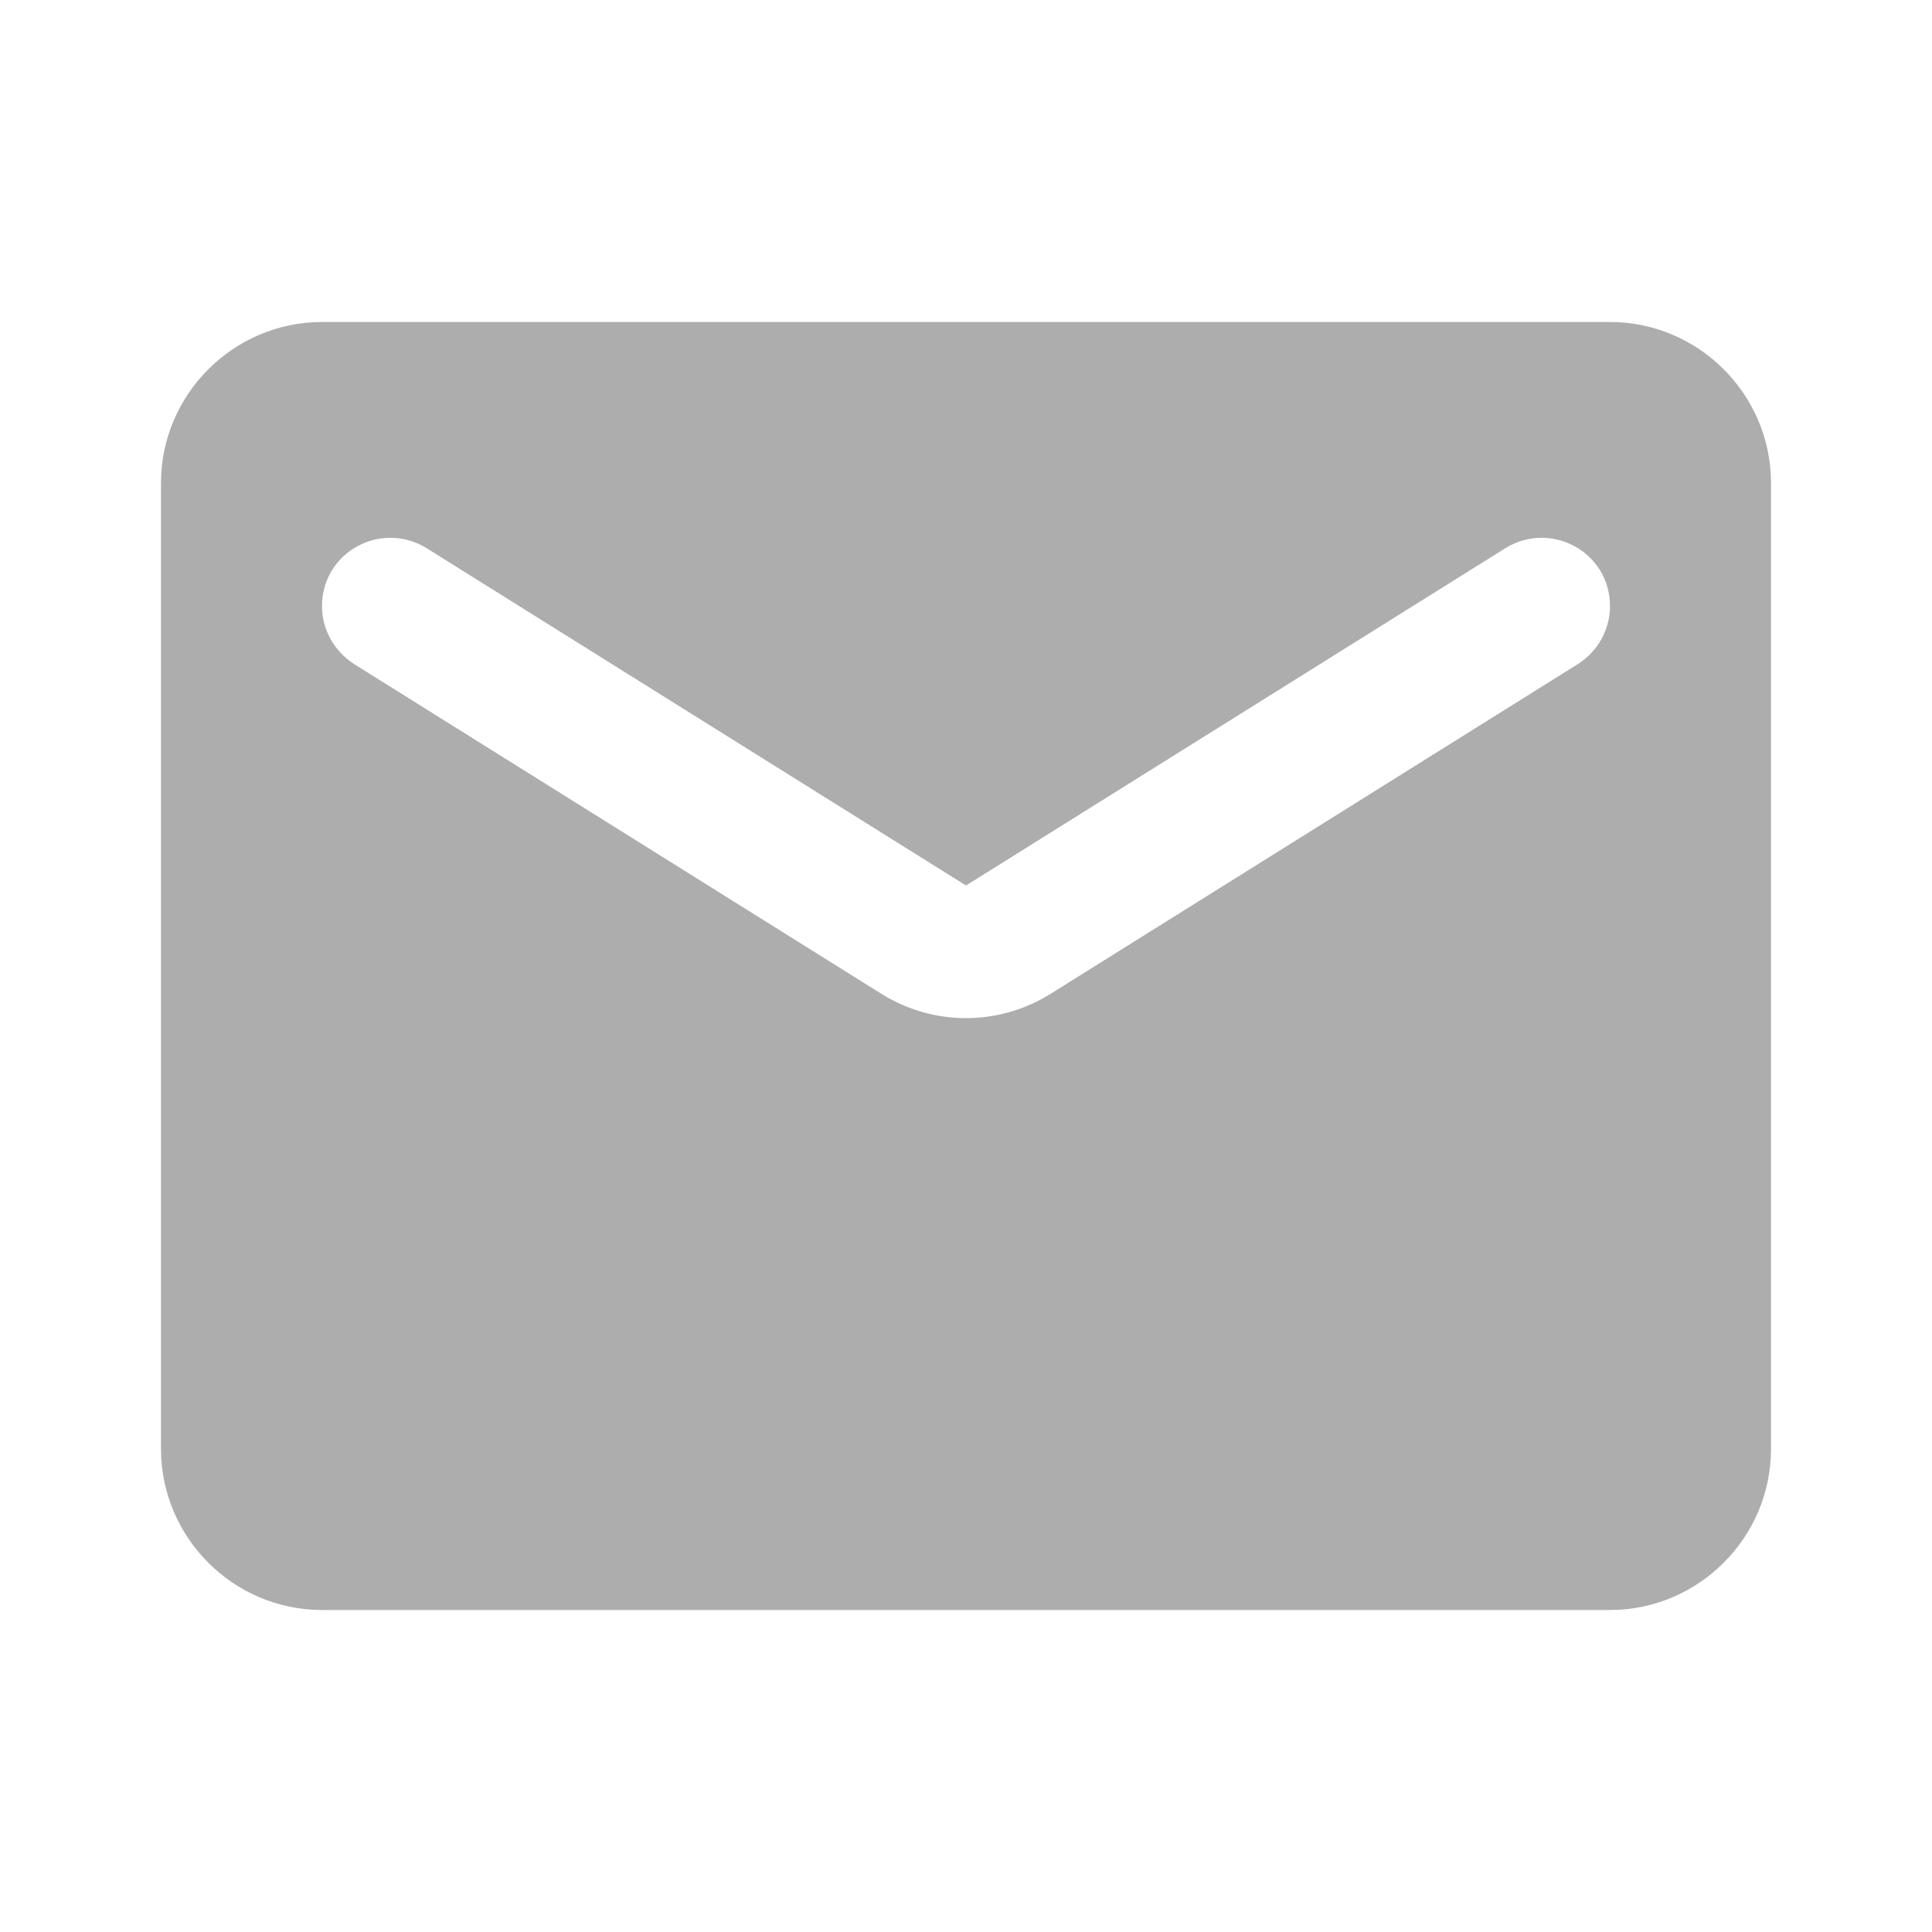 <svg width="36" height="36" viewBox="0 0 36 36" fill="none" xmlns="http://www.w3.org/2000/svg">
<path fill-rule="evenodd" clip-rule="evenodd" d="M6 6H30C31.65 6 33 7.35 33 9V27C33 28.65 31.65 30 30 30H6C4.35 30 3 28.65 3 27V9C3 7.35 4.35 6 6 6ZM19.59 18.51L29.4 12.375C29.775 12.135 30 11.73 30 11.295C30 10.29 28.905 9.69 28.05 10.215L18 16.5L7.95 10.215C7.095 9.69 6 10.29 6 11.295C6 11.73 6.225 12.135 6.6 12.375L16.41 18.51C17.385 19.125 18.615 19.125 19.59 18.51Z" fill="#ADADAD"/>
</svg>

